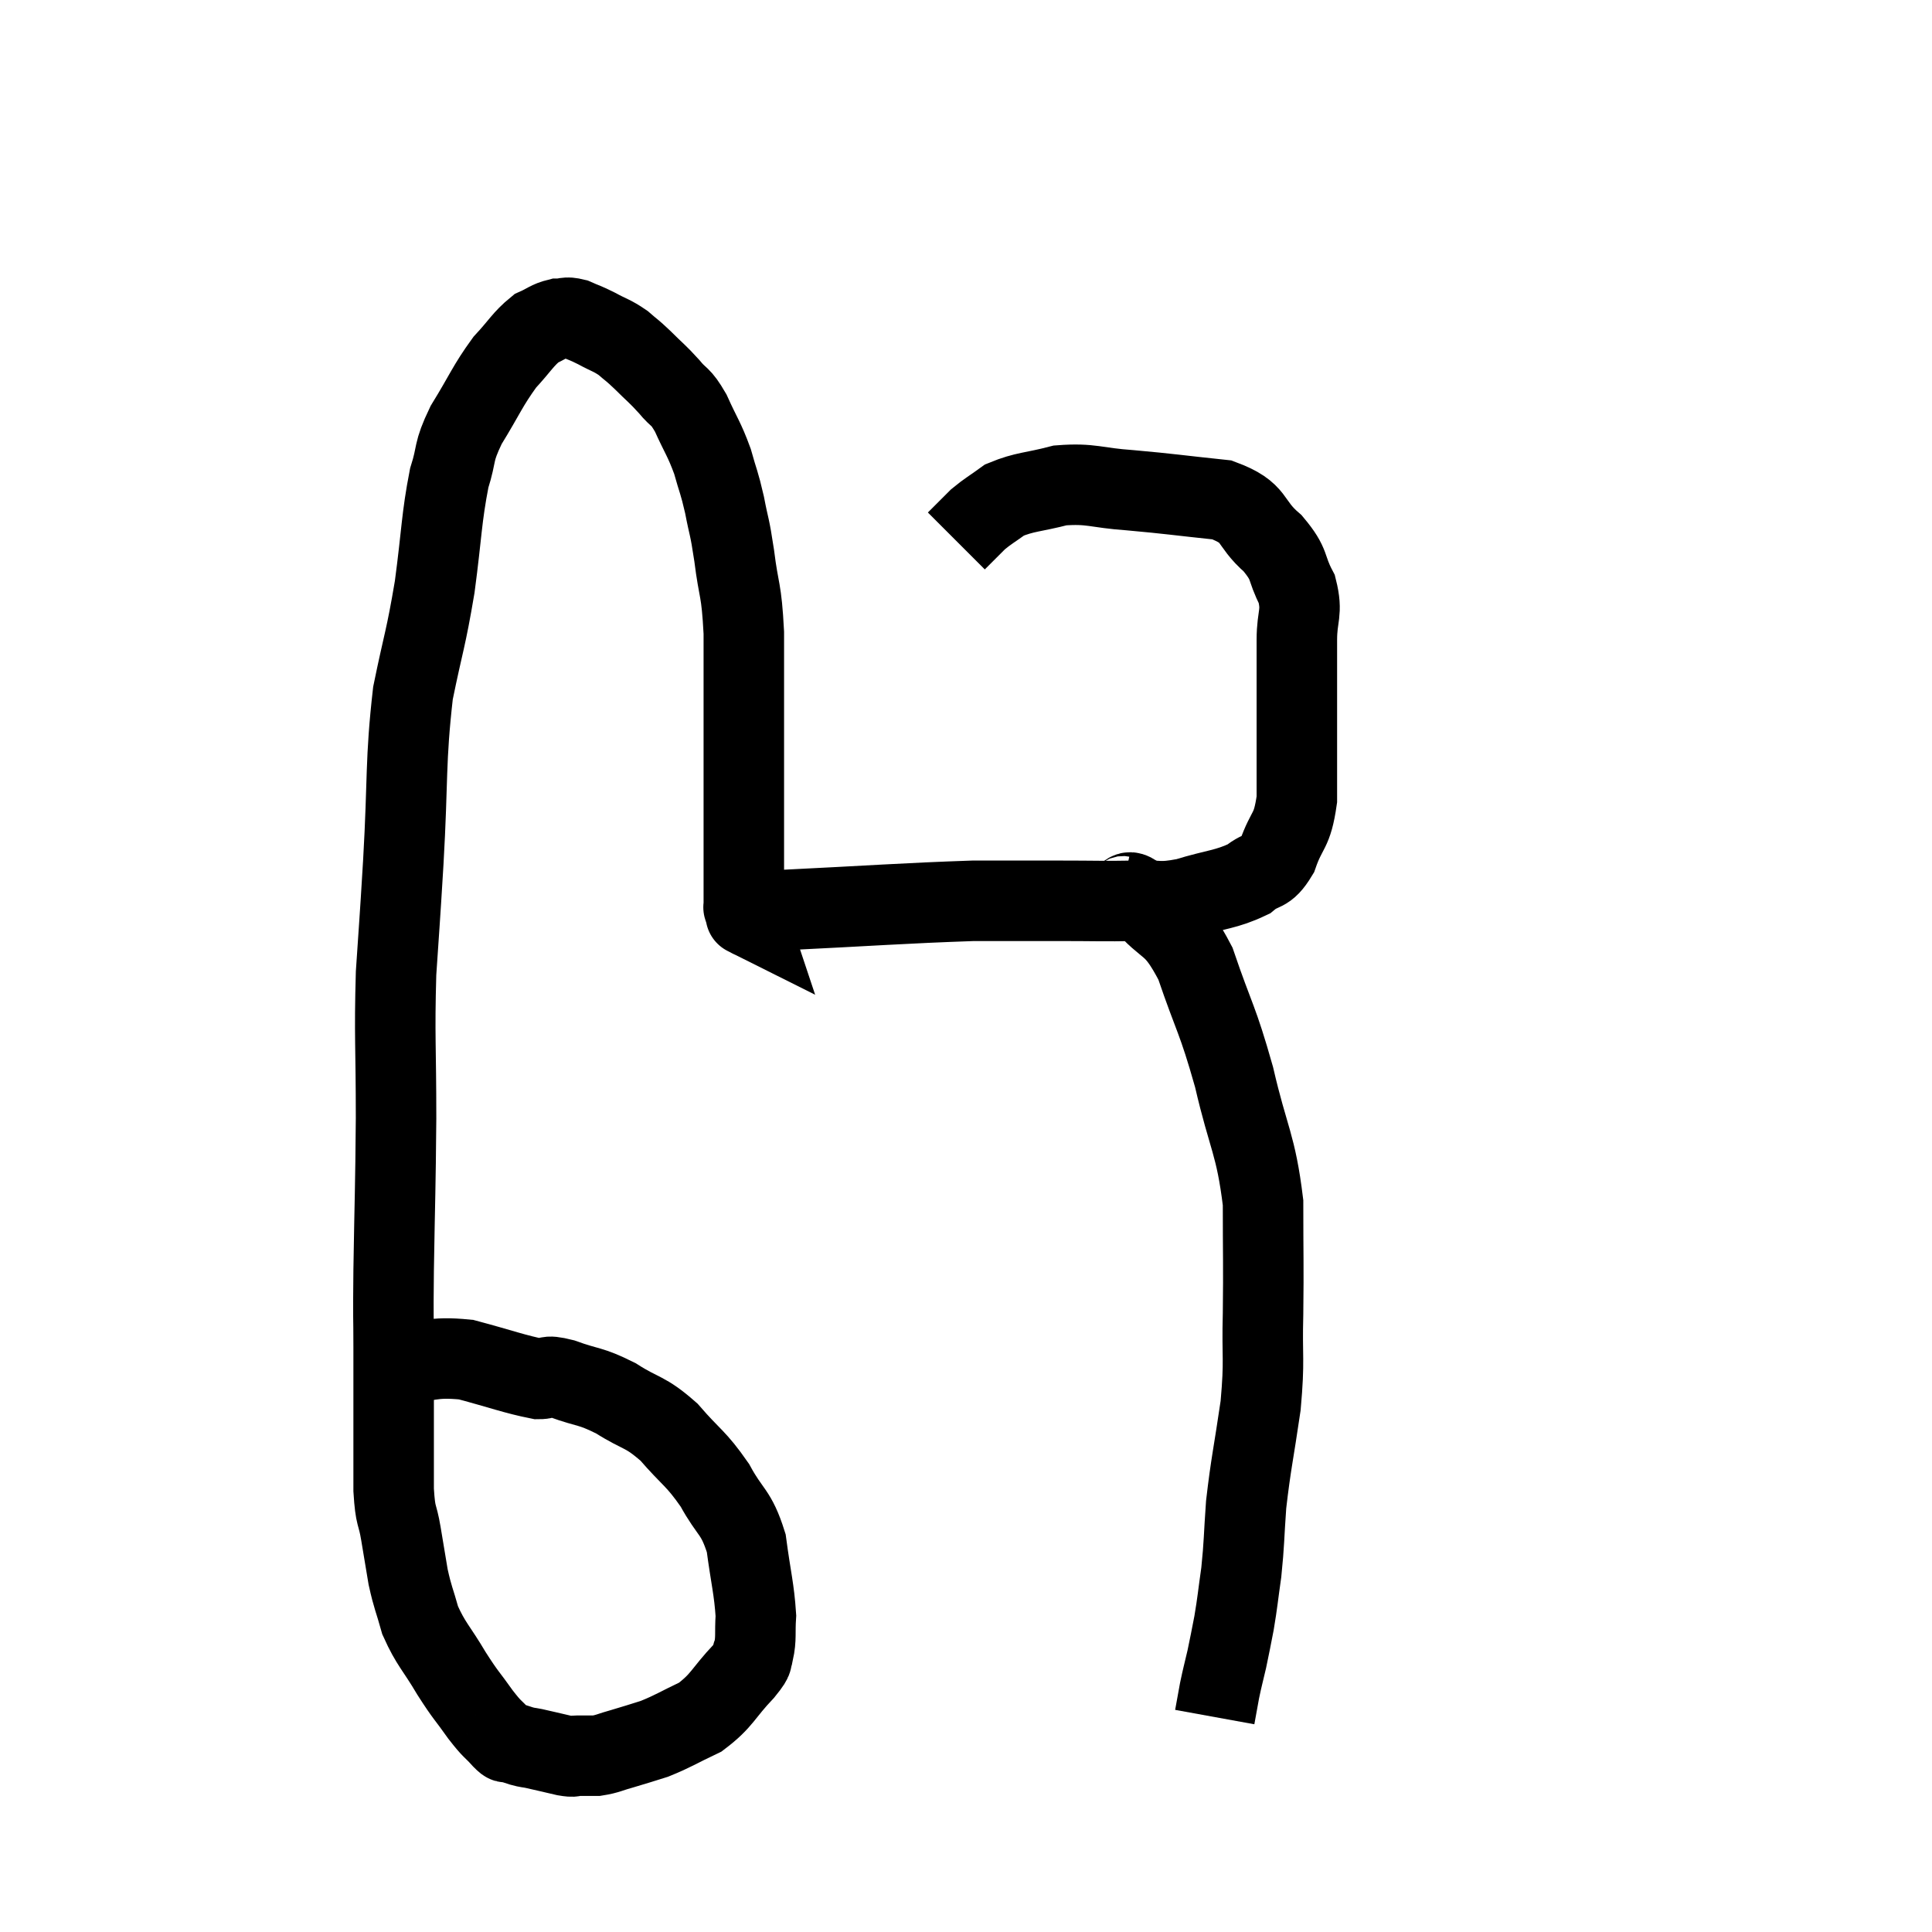 <svg width="48" height="48" viewBox="0 0 48 48" xmlns="http://www.w3.org/2000/svg"><path d="M 9.78 33.9 C 10.68 33.84, 10.68 33.69, 11.58 33.78 C 12.48 34.02, 12.78 34.14, 13.38 34.26 C 13.68 34.26, 13.5 34.14, 13.98 34.26 C 14.64 34.5, 14.64 34.41, 15.3 34.74 C 15.96 35.16, 16.005 35.04, 16.62 35.58 C 17.19 36.24, 17.28 36.21, 17.76 36.9 C 18.15 37.62, 18.285 37.53, 18.54 38.34 C 18.66 39.24, 18.735 39.465, 18.78 40.14 C 18.75 40.59, 18.795 40.695, 18.72 41.04 C 18.6 41.28, 18.81 41.115, 18.48 41.52 C 17.94 42.09, 17.955 42.24, 17.4 42.66 C 16.83 42.93, 16.74 43.005, 16.26 43.2 C 15.87 43.32, 15.84 43.335, 15.48 43.44 C 15.15 43.53, 15.105 43.575, 14.82 43.62 C 14.58 43.62, 14.535 43.62, 14.34 43.62 C 14.19 43.62, 14.31 43.665, 14.04 43.62 C 13.65 43.53, 13.53 43.5, 13.26 43.44 C 13.11 43.41, 13.125 43.425, 12.96 43.38 C 12.78 43.32, 12.72 43.305, 12.6 43.26 C 12.54 43.23, 12.645 43.365, 12.48 43.2 C 12.21 42.9, 12.255 43.005, 11.94 42.6 C 11.58 42.09, 11.595 42.165, 11.22 41.58 C 10.83 40.92, 10.71 40.86, 10.44 40.26 C 10.29 39.72, 10.26 39.72, 10.14 39.18 C 10.05 38.64, 10.05 38.64, 9.96 38.1 C 9.87 37.56, 9.825 37.74, 9.78 37.02 C 9.78 36.12, 9.78 36.105, 9.78 35.22 C 9.78 34.35, 9.78 34.395, 9.78 33.48 C 9.78 32.52, 9.765 32.985, 9.78 31.56 C 9.81 29.67, 9.825 29.625, 9.84 27.78 C 9.84 25.98, 9.795 25.77, 9.84 24.18 C 9.93 22.8, 9.915 23.16, 10.02 21.42 C 10.14 19.32, 10.065 18.93, 10.26 17.22 C 10.53 15.9, 10.575 15.915, 10.8 14.58 C 10.98 13.23, 10.965 12.885, 11.16 11.88 C 11.37 11.22, 11.235 11.28, 11.58 10.56 C 12.06 9.78, 12.105 9.6, 12.54 9 C 12.93 8.58, 12.99 8.43, 13.32 8.16 C 13.59 8.04, 13.62 7.98, 13.86 7.92 C 14.07 7.92, 14.04 7.86, 14.28 7.92 C 14.55 8.04, 14.52 8.01, 14.82 8.16 C 15.15 8.34, 15.195 8.325, 15.48 8.52 C 15.72 8.73, 15.675 8.67, 15.96 8.94 C 16.29 9.27, 16.32 9.27, 16.62 9.6 C 16.89 9.93, 16.89 9.795, 17.16 10.26 C 17.43 10.86, 17.49 10.89, 17.7 11.46 C 17.85 12, 17.865 11.955, 18 12.54 C 18.12 13.17, 18.12 13.005, 18.24 13.8 C 18.36 14.76, 18.42 14.58, 18.48 15.72 C 18.48 17.04, 18.48 17.145, 18.48 18.36 C 18.48 19.47, 18.48 19.635, 18.48 20.58 C 18.48 21.36, 18.48 21.645, 18.48 22.14 C 18.48 22.35, 18.48 22.455, 18.48 22.56 C 18.48 22.56, 18.465 22.515, 18.48 22.56 C 18.51 22.65, 18.525 22.695, 18.54 22.74 C 18.54 22.74, 18.54 22.74, 18.54 22.74 C 18.54 22.74, 18.54 22.74, 18.54 22.74 C 18.54 22.74, 18.51 22.725, 18.54 22.74 C 18.6 22.77, 18.63 22.785, 18.66 22.8 C 18.66 22.8, 18.66 22.8, 18.66 22.8 C 18.66 22.8, 18.66 22.8, 18.66 22.8 C 18.66 22.8, 18.645 22.8, 18.66 22.8 C 18.69 22.8, 18.705 22.8, 18.72 22.8 C 18.72 22.8, 18.705 22.8, 18.72 22.8 C 18.75 22.8, 18.645 22.845, 18.78 22.8 C 19.02 22.71, 17.91 22.725, 19.26 22.62 C 21.72 22.5, 22.425 22.44, 24.18 22.38 C 25.23 22.38, 25.275 22.38, 26.28 22.38 C 27.24 22.38, 27.405 22.395, 28.2 22.38 C 28.83 22.35, 28.755 22.455, 29.46 22.32 C 30.24 22.08, 30.45 22.11, 31.02 21.84 C 31.38 21.54, 31.44 21.735, 31.74 21.24 C 31.98 20.55, 32.1 20.7, 32.22 19.86 C 32.22 18.87, 32.22 18.87, 32.22 17.88 C 32.22 16.89, 32.22 16.71, 32.22 15.9 C 32.22 15.27, 32.37 15.24, 32.22 14.64 C 31.92 14.07, 32.085 14.055, 31.62 13.5 C 30.99 12.96, 31.245 12.75, 30.36 12.42 C 29.22 12.3, 29.085 12.27, 28.08 12.18 C 27.21 12.12, 27.12 12, 26.34 12.06 C 25.65 12.24, 25.47 12.21, 24.96 12.42 C 24.63 12.66, 24.555 12.69, 24.3 12.9 C 24.12 13.08, 24.075 13.125, 23.94 13.26 L 23.76 13.44" fill="none" stroke="black" stroke-width="2"></path><path d="M 27.84 22.26 C 28.11 22.32, 27.915 21.96, 28.38 22.38 C 29.04 23.16, 29.13 22.845, 29.7 23.94 C 30.18 25.35, 30.24 25.275, 30.66 26.76 C 31.02 28.32, 31.2 28.41, 31.38 29.88 C 31.38 31.26, 31.395 31.38, 31.38 32.64 C 31.35 33.78, 31.425 33.735, 31.32 34.92 C 31.14 36.15, 31.08 36.345, 30.96 37.38 C 30.9 38.22, 30.915 38.325, 30.84 39.06 C 30.75 39.69, 30.75 39.78, 30.66 40.32 C 30.57 40.77, 30.57 40.8, 30.48 41.22 C 30.39 41.61, 30.375 41.64, 30.3 42 C 30.24 42.33, 30.21 42.495, 30.18 42.66 C 30.18 42.66, 30.18 42.66, 30.18 42.66 C 30.18 42.66, 30.18 42.66, 30.18 42.66 L 30.18 42.66" fill="none" stroke="black" stroke-width="2"></path></svg>